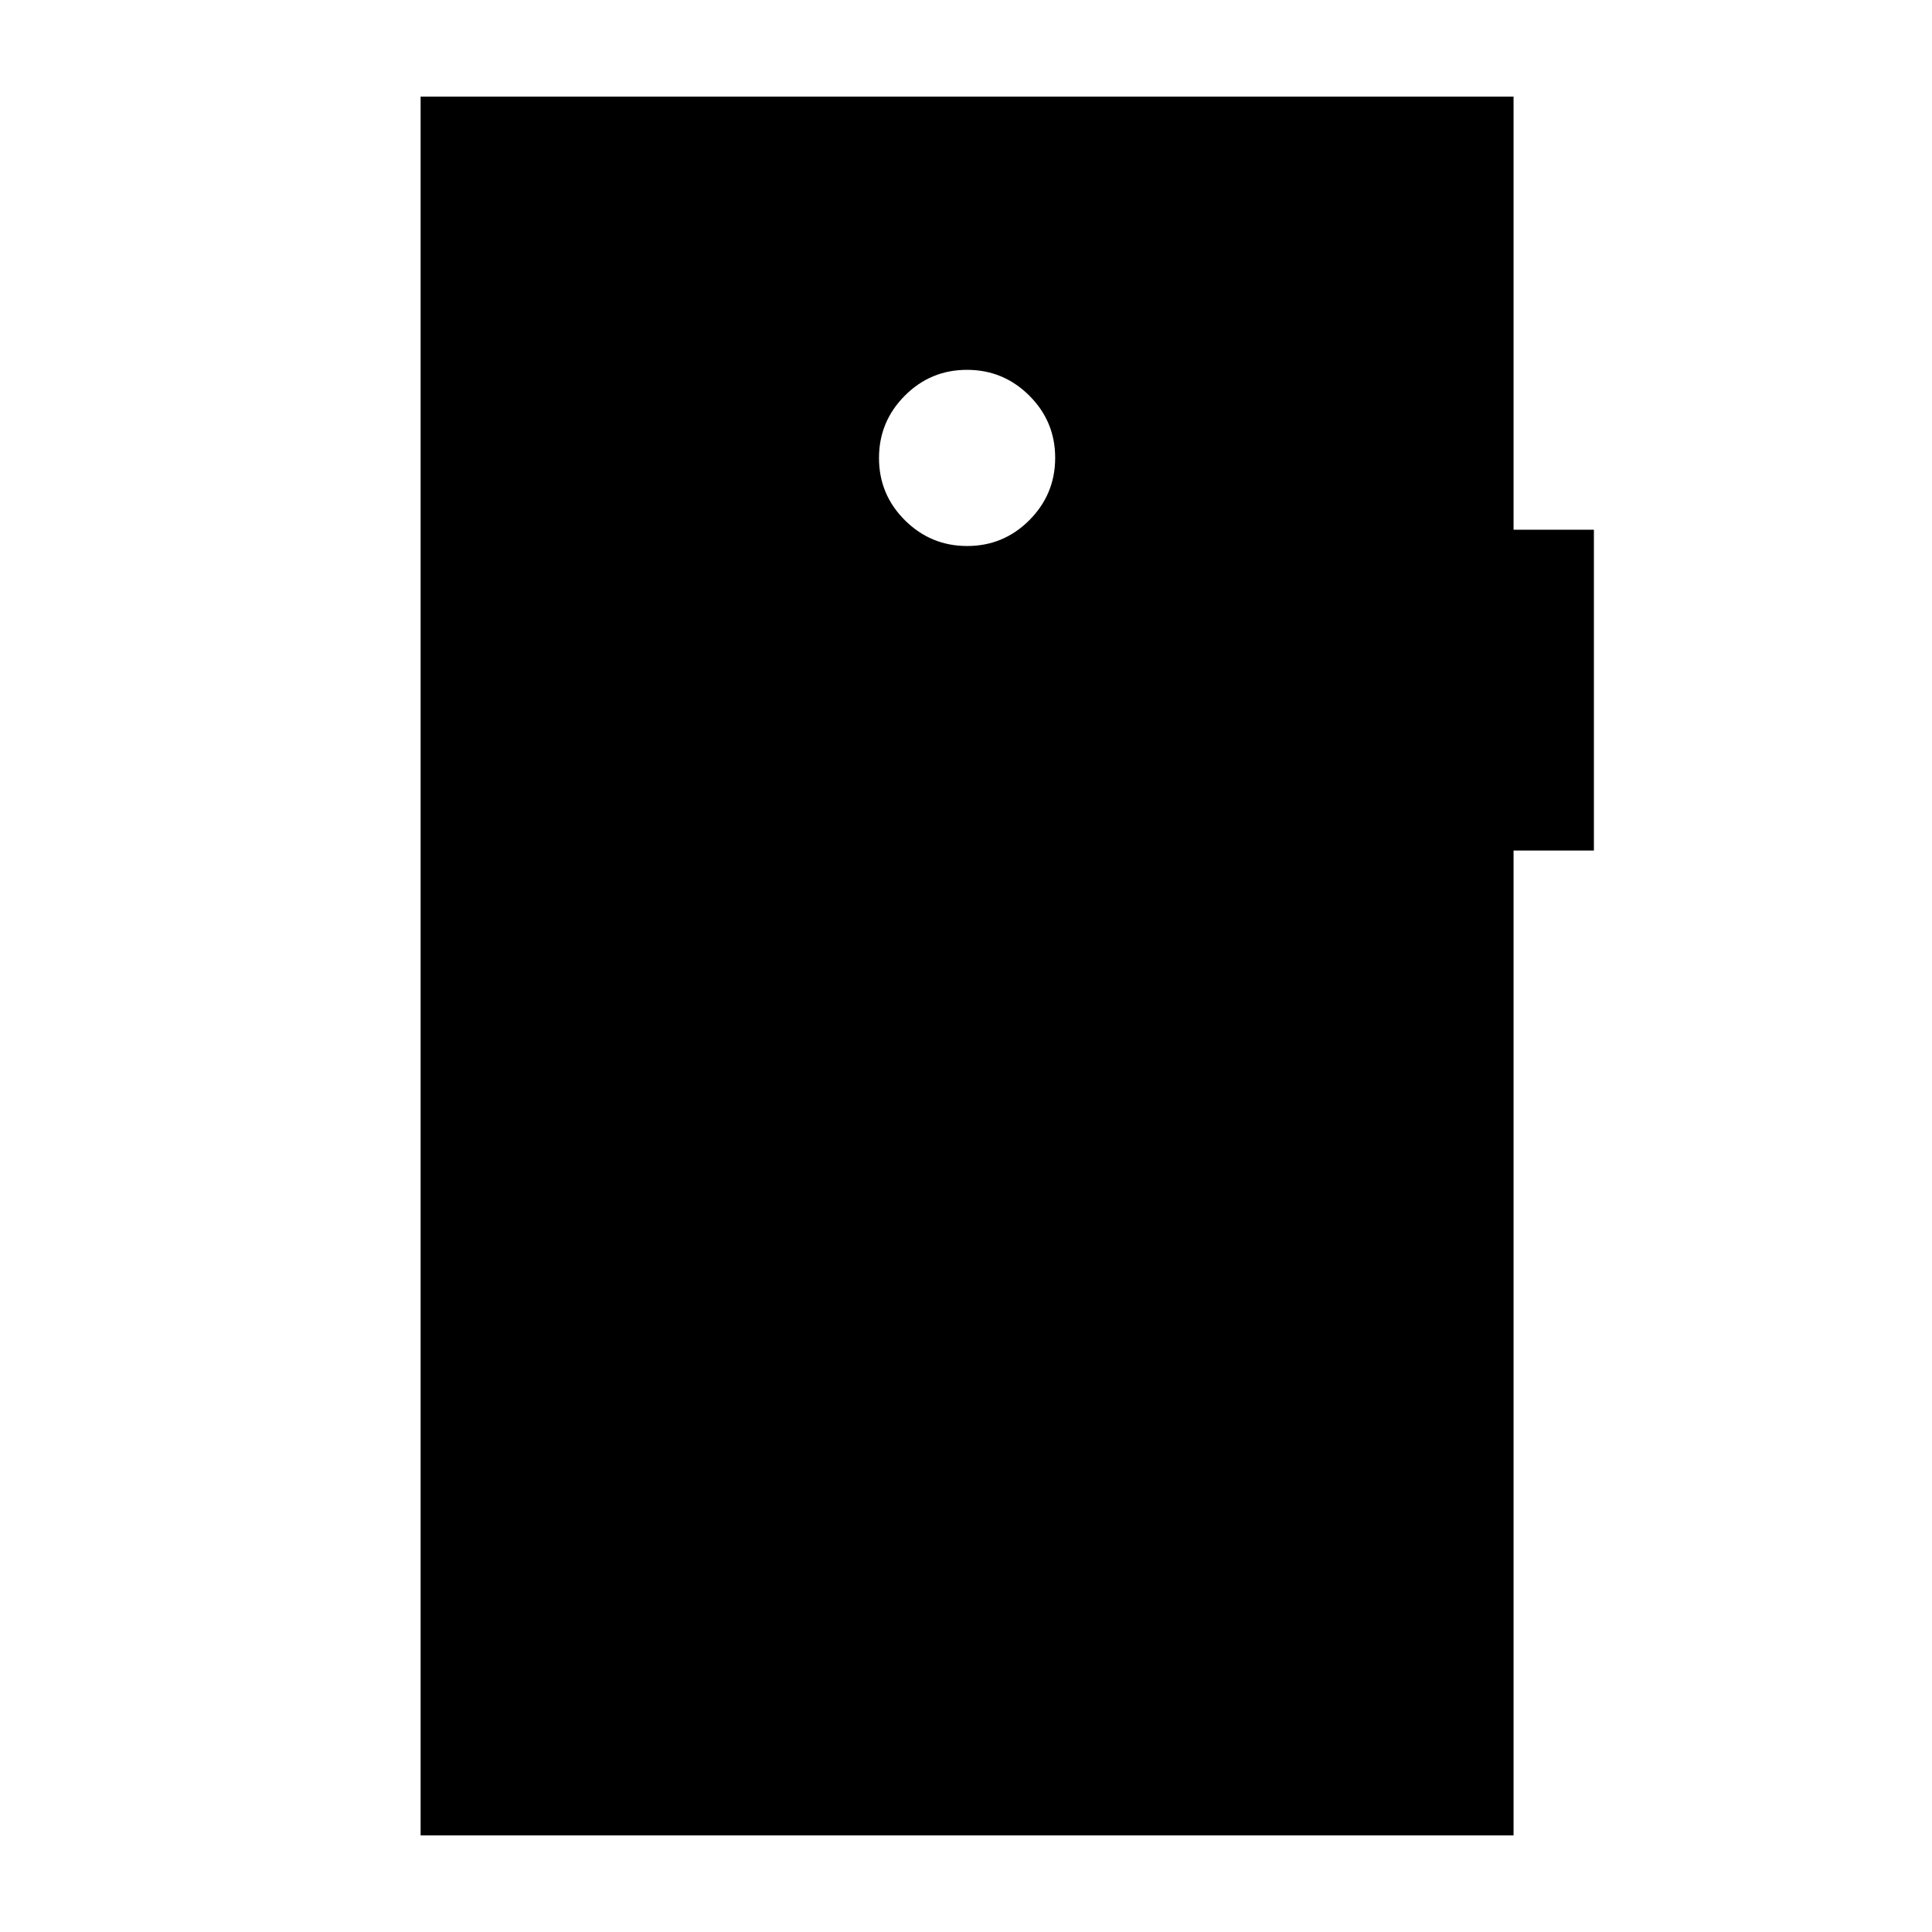 <svg xmlns="http://www.w3.org/2000/svg" height="24" viewBox="0 -960 960 960" width="24"><path d="M480.59-688.69q18.1 0 30.91-12.86 12.81-12.87 12.81-30.97t-12.86-30.9q-12.87-12.81-30.97-12.81t-30.9 12.86q-12.81 12.86-12.81 30.96t12.86 30.91q12.86 12.81 30.96 12.81ZM209-48v-864h543.08v215.23H792v159.39h-39.92V-48H209Z"/></svg>